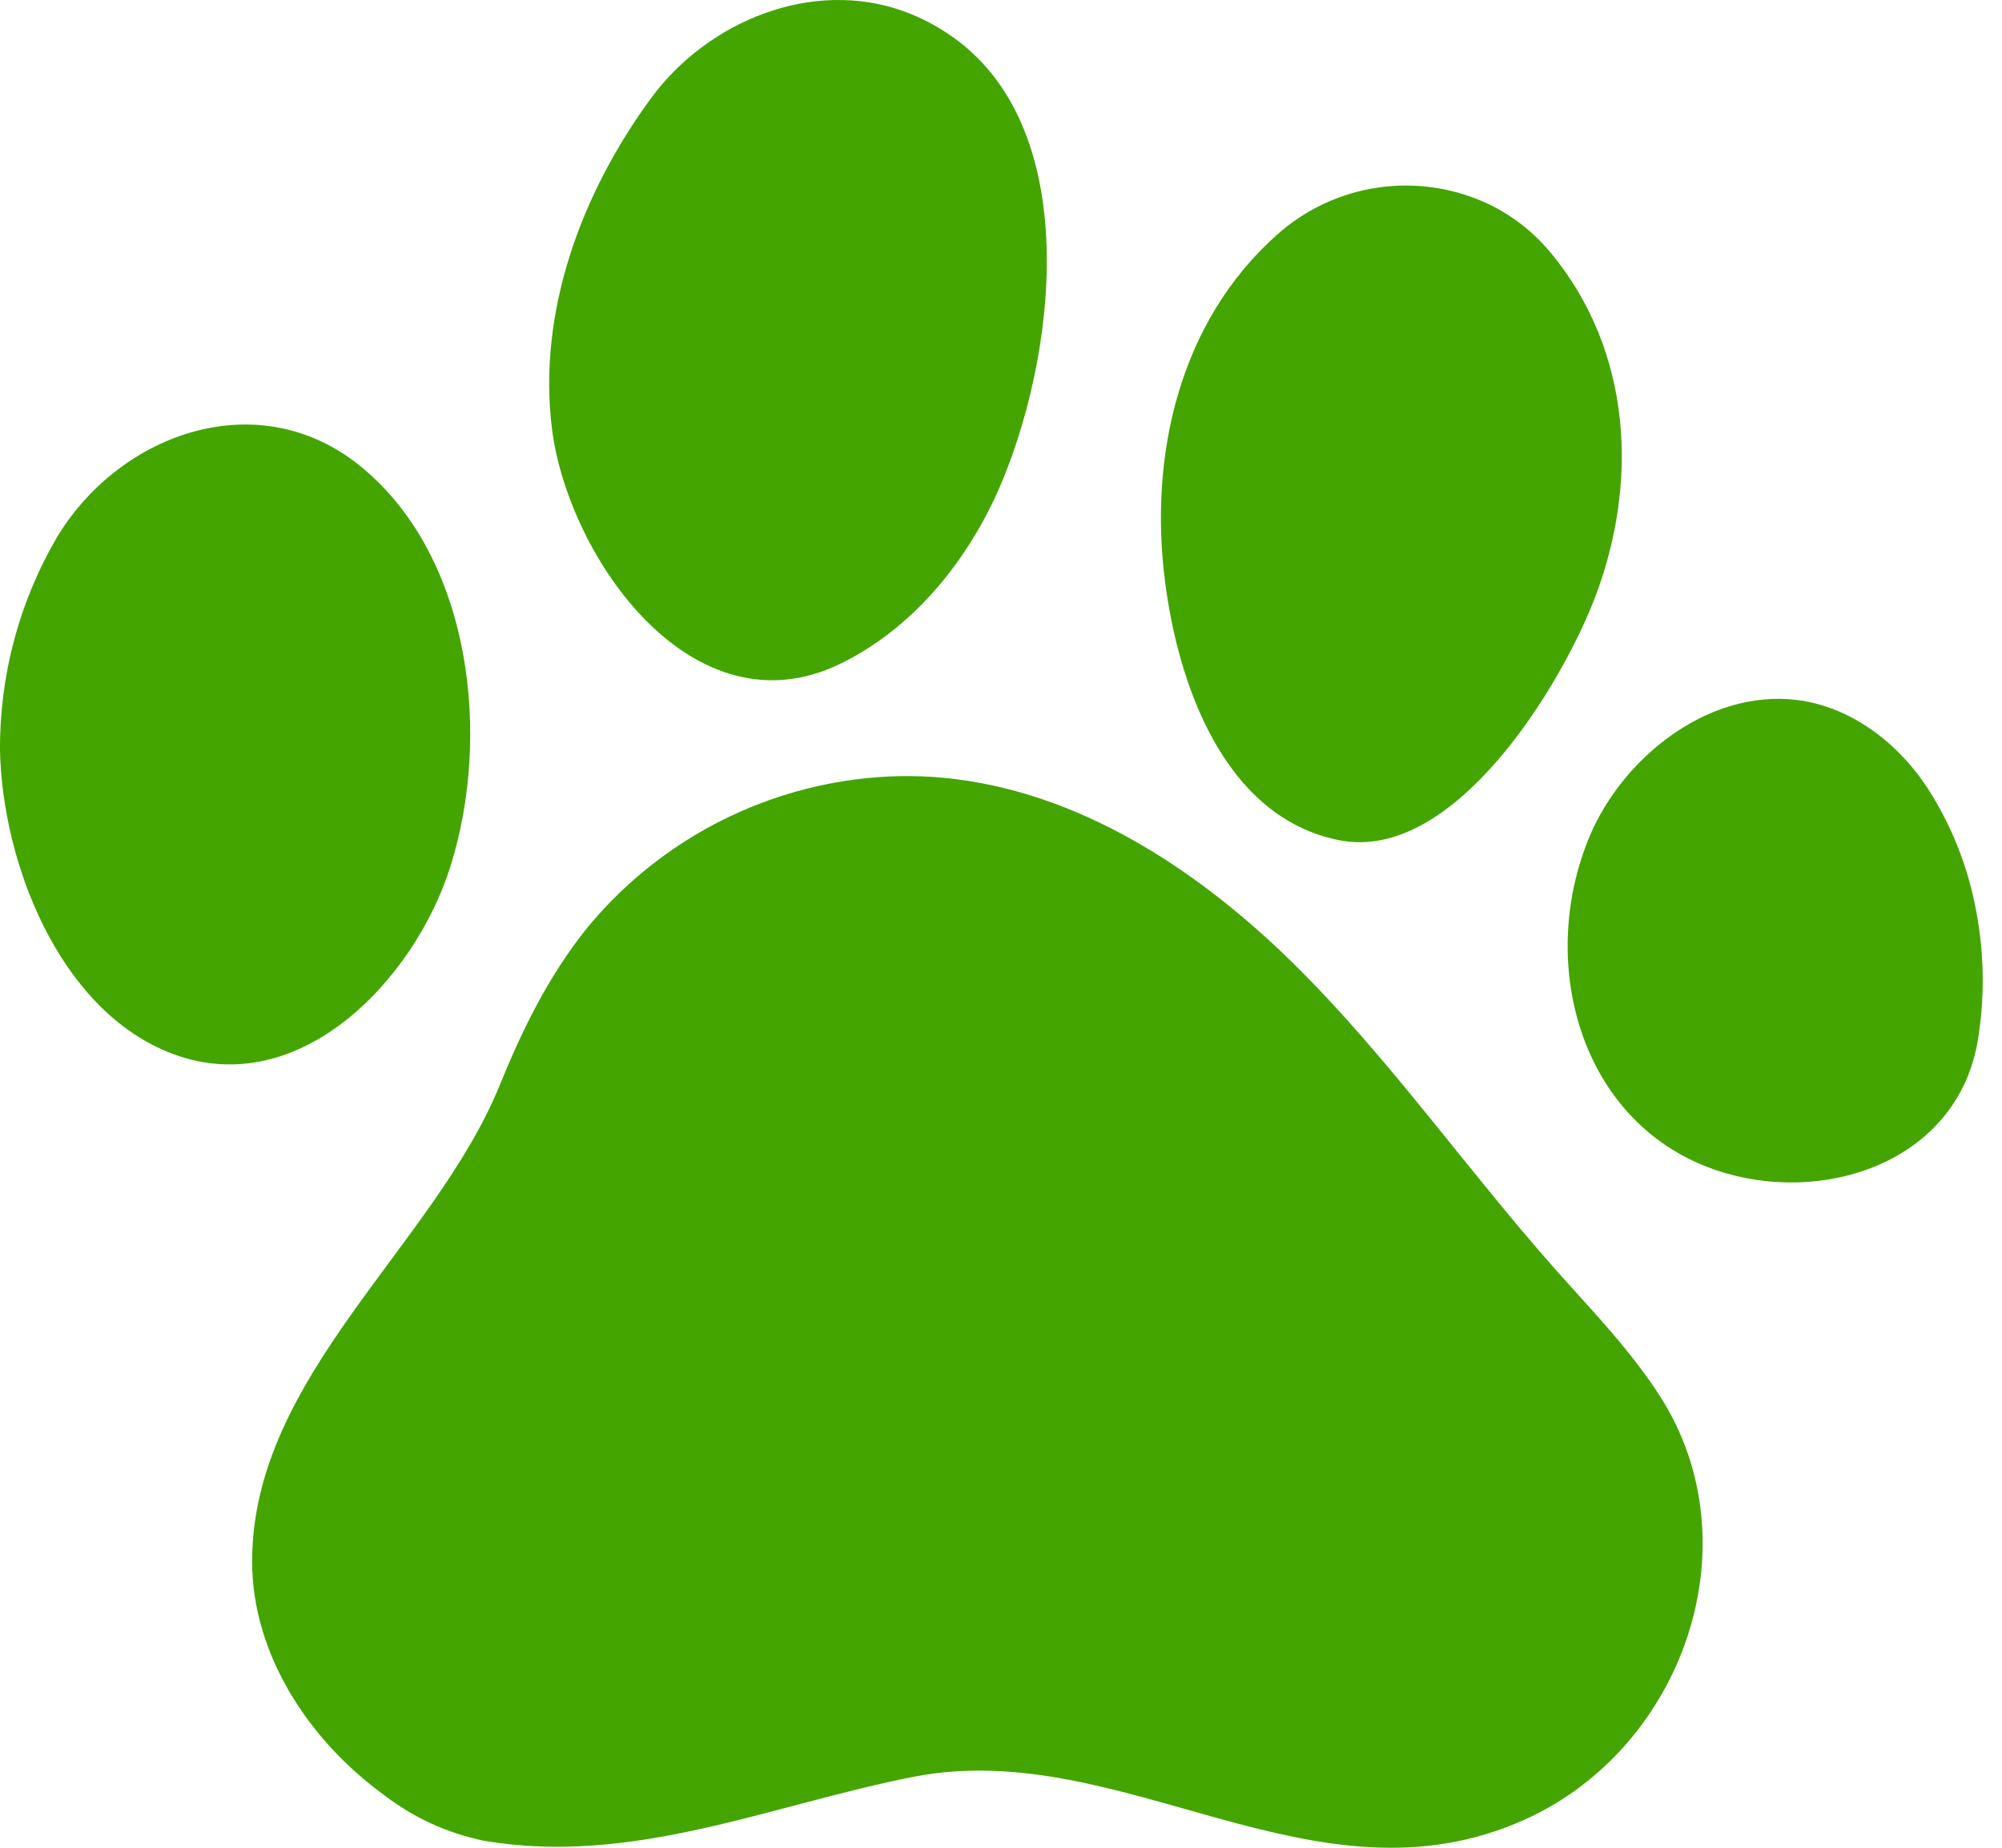 <svg width="52" height="48" viewBox="0 0 52 48" fill="none" xmlns="http://www.w3.org/2000/svg">
<g clip-path="url(#clip0_4406_78636)">
<path d="M24.592 0.856C28.221 3.228 27.437 9.345 25.91 12.782C25.063 14.658 23.673 16.343 21.826 17.243C18.005 19.103 14.773 14.507 14.339 11.156C13.955 8.116 15.095 5.024 16.911 2.55C18.381 0.547 21.108 -0.58 23.509 0.305C23.89 0.447 24.253 0.632 24.592 0.856Z" fill="#44A500"/>
<path d="M1.484 13.949C3.126 11.235 6.745 9.947 9.397 12.139C12.264 14.508 12.764 19.155 11.696 22.516C10.769 25.465 7.703 28.709 4.342 27.32C1.497 26.146 0.059 22.366 0 19.492C-0.012 17.545 0.5 15.63 1.484 13.949Z" fill="#44A500"/>
<path d="M38.71 5.324C39.325 5.629 39.867 6.062 40.301 6.593C42.382 9.126 42.567 12.521 41.434 15.508C40.564 17.79 37.774 22.423 34.781 21.826C31.788 21.229 30.599 17.757 30.262 15.114C29.84 11.854 30.62 8.373 33.159 6.107C33.902 5.439 34.827 5.008 35.815 4.869C36.804 4.729 37.812 4.888 38.71 5.324Z" fill="#44A500"/>
<path d="M22.203 20.25C22.977 20.147 23.76 20.133 24.537 20.208C28.004 20.546 31.112 22.582 33.598 25.032C36.084 27.483 38.086 30.37 40.404 32.98C41.349 34.045 42.35 35.073 43.119 36.273C45.586 40.124 43.71 45.422 39.603 47.269C34.138 49.729 29.171 45.105 23.747 46.153C20.015 46.883 16.446 48.481 12.563 47.816C11.623 47.623 10.74 47.219 9.98 46.633C8.032 45.221 6.556 42.988 6.549 40.58C6.534 35.771 11.28 32.369 12.983 28.183C13.562 26.759 14.235 25.381 15.21 24.155C16.956 22.007 19.458 20.61 22.203 20.25Z" fill="#44A500"/>
<path d="M51.337 23.711C51.543 24.814 51.553 25.946 51.367 27.053C50.846 30.081 47.587 31.262 44.856 30.486C41.112 29.421 39.861 25.105 41.299 21.702C42.158 19.681 44.356 17.913 46.65 18.181C48.059 18.345 49.296 19.292 50.069 20.477C50.702 21.46 51.133 22.559 51.337 23.711Z" fill="#44A500"/>
</g>
<defs>
<clipPath id="clip0_4406_78636">
<rect width="51.5" height="48" fill="white"/>
</clipPath>
</defs>
</svg>
